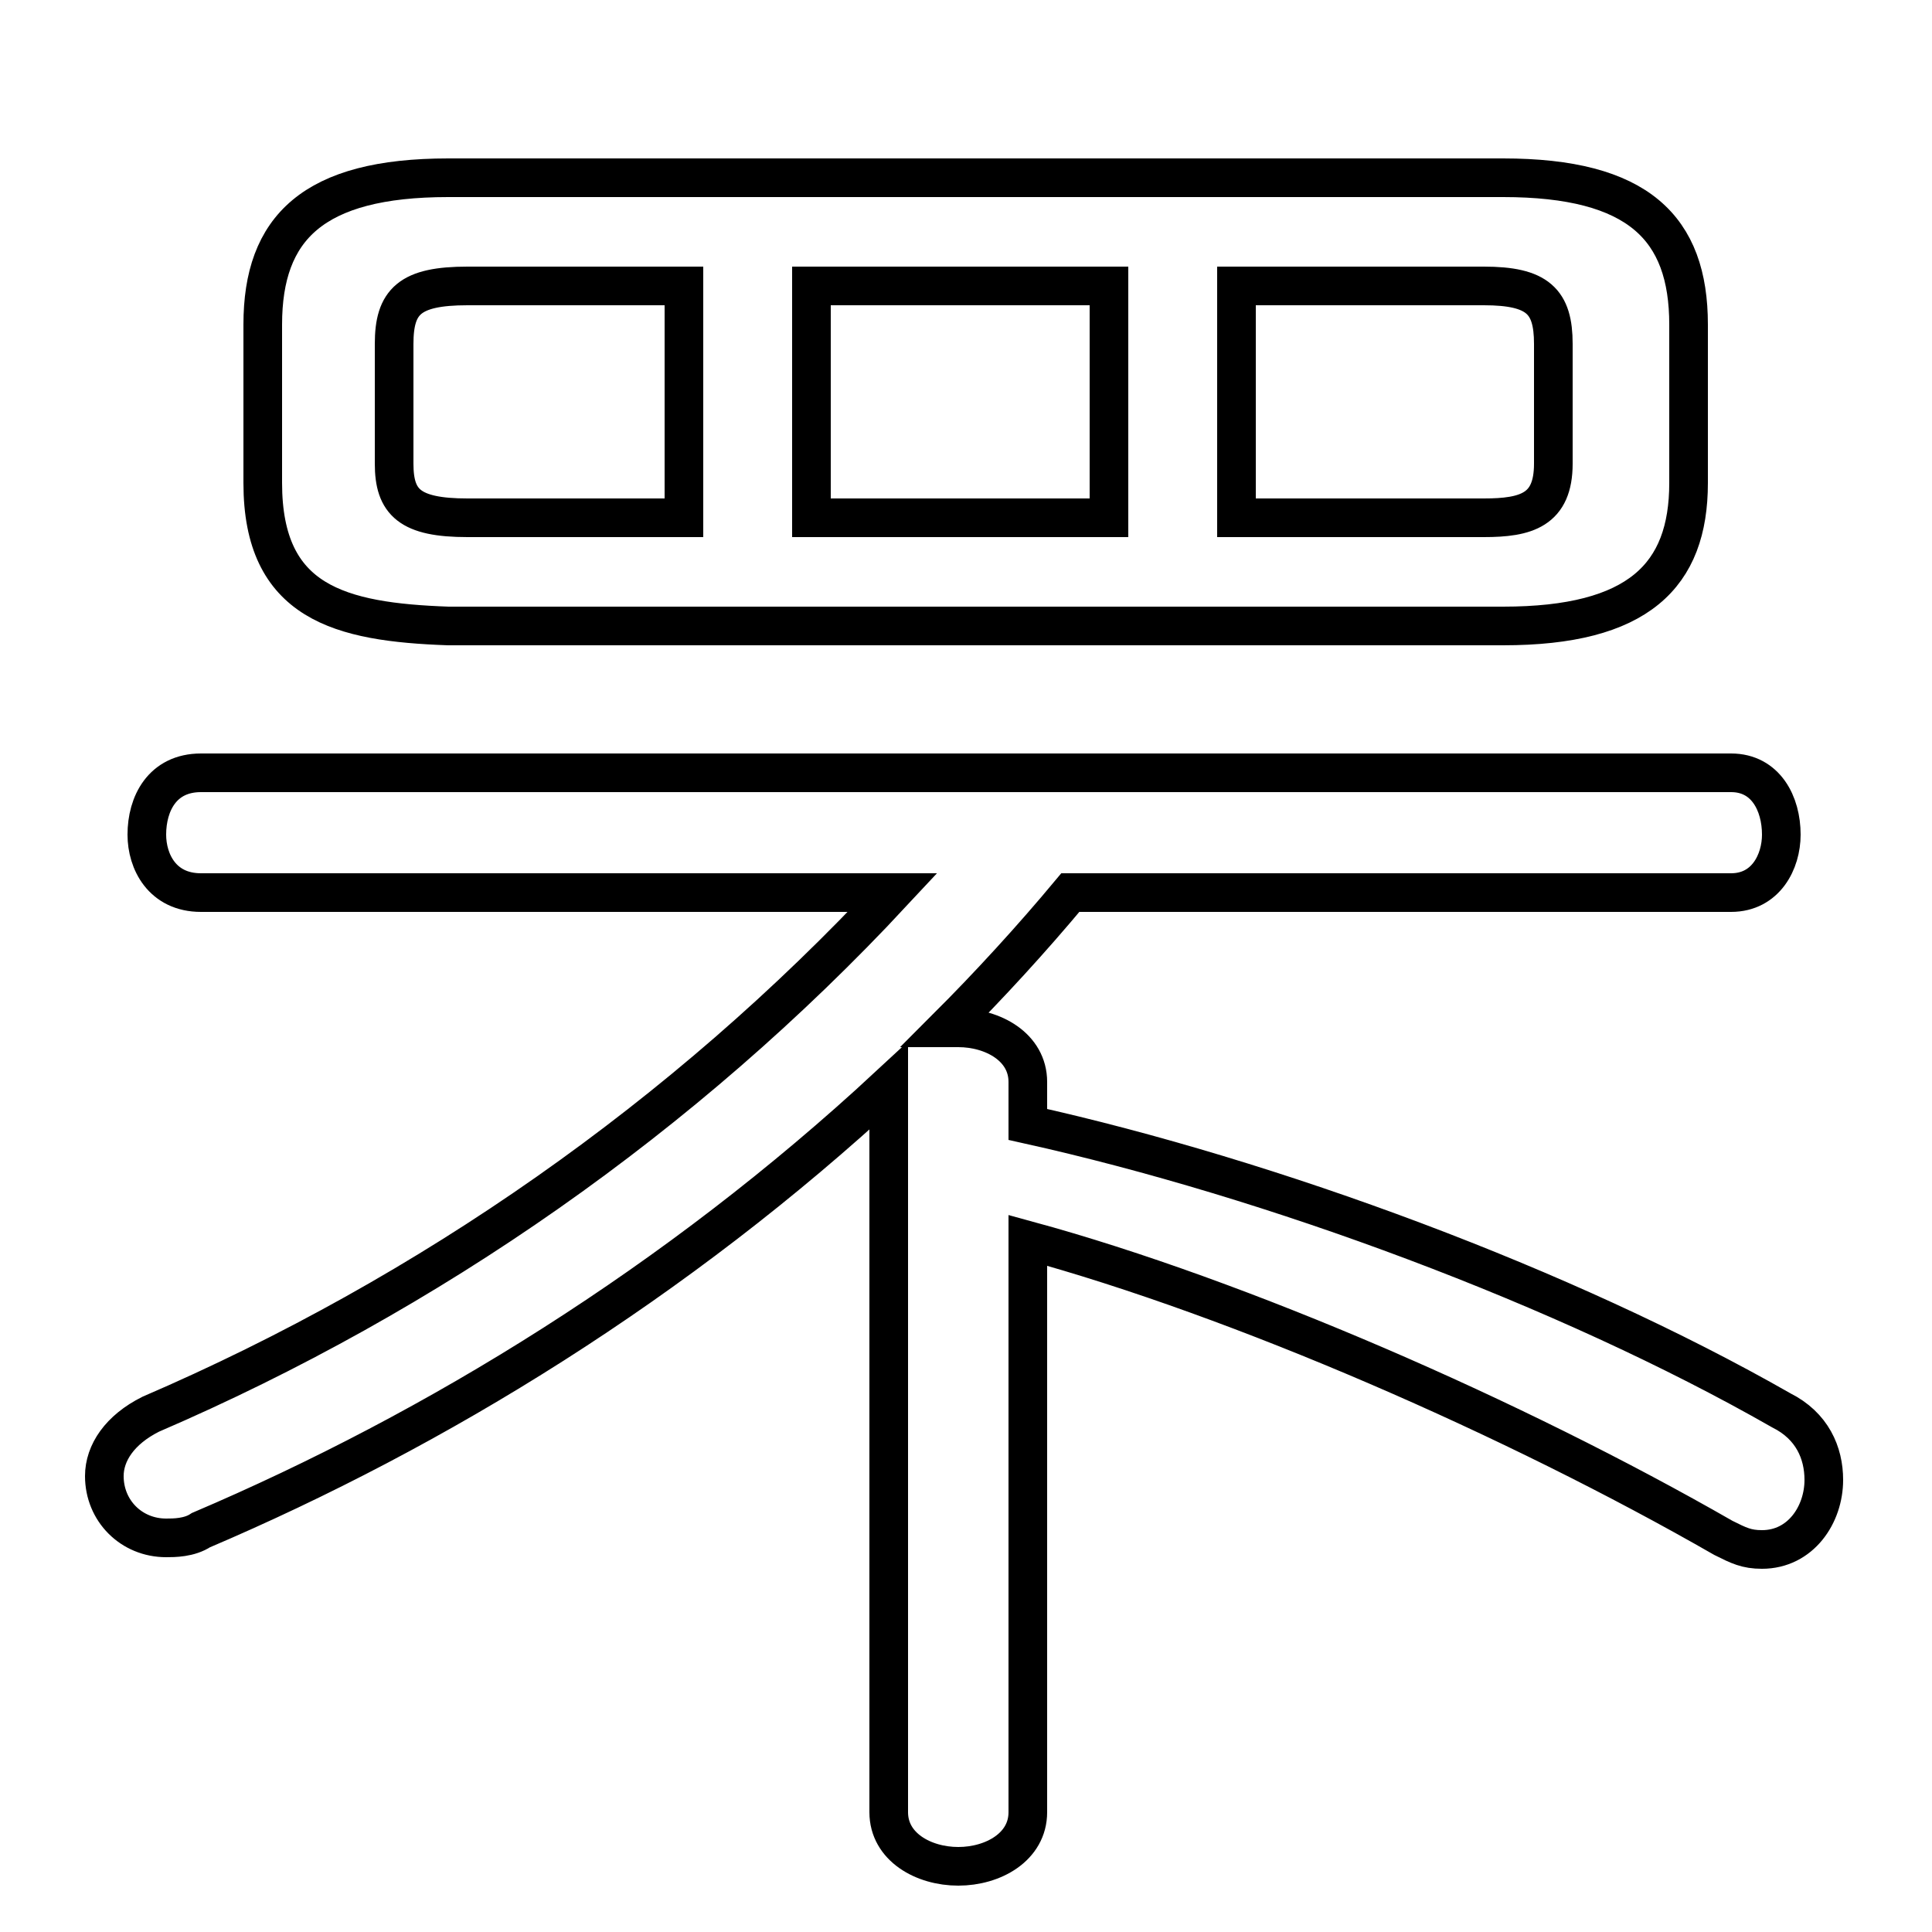 <svg xmlns="http://www.w3.org/2000/svg" viewBox="0 -44.0 50.0 50.0">
    <rect x="0" y="-44.0" width="50.0" height="50.0" fill="#808080" stroke="none"/>
    <g transform="scale(1, -1)">
        <!-- ボディの枠 -->
        <rect x="0" y="-6.0" width="50.0" height="50.0"
            stroke="white" fill="white"/>
        <!-- グリフ座標系の原点 -->
        <circle cx="0" cy="0" r="5" fill="white"/>
        <!-- グリフのアウトライン -->
        <g style="fill:none;stroke:#000000;stroke-width:1;">
<path d="M 38.9 27.8 C 42.4 27.8 43.7 29.1 43.7 31.5 L 43.7 35.6 C 43.7 38.1 42.4 39.4 38.9 39.4 L 11.6 39.4 C 8.1 39.4 6.8 38.1 6.8 35.6 L 6.8 31.5 C 6.8 28.4 8.8 27.9 11.6 27.8 Z M 17.7 36.6 L 17.7 30.6 L 12.1 30.6 C 10.6 30.6 10.2 31.0 10.2 32.0 L 10.2 35.1 C 10.2 36.2 10.6 36.6 12.1 36.6 Z M 28.7 36.6 L 28.7 30.6 L 21.0 30.6 L 21.0 36.6 Z M 32.0 30.6 L 32.0 36.6 L 38.4 36.6 C 39.8 36.6 40.2 36.2 40.2 35.1 L 40.2 32.0 C 40.2 30.8 39.5 30.6 38.4 30.6 Z M 26.6 11.9 C 32.1 10.4 39.2 7.3 44.6 4.2 C 45.0 4.0 45.2 3.9 45.6 3.9 C 46.6 3.9 47.2 4.8 47.2 5.7 C 47.2 6.4 46.9 7.1 46.1 7.5 C 40.5 10.7 32.9 13.5 26.6 14.9 L 26.6 16.0 C 26.6 16.9 25.7 17.4 24.8 17.4 C 24.7 17.4 24.6 17.4 24.5 17.4 C 25.6 18.5 26.7 19.7 27.7 20.9 L 44.8 20.9 C 45.7 20.9 46.1 21.7 46.1 22.4 C 46.1 23.2 45.7 24.0 44.8 24.0 L 5.2 24.0 C 4.2 24.0 3.8 23.2 3.8 22.4 C 3.8 21.7 4.2 20.9 5.2 20.9 L 23.1 20.9 C 17.7 15.1 11.1 10.5 3.9 7.4 C 3.1 7.0 2.7 6.4 2.7 5.8 C 2.7 4.9 3.4 4.2 4.3 4.2 C 4.5 4.2 4.9 4.2 5.2 4.4 C 11.3 7.0 17.5 10.8 23.0 15.9 L 23.0 -2.9 C 23.0 -3.8 23.9 -4.3 24.8 -4.3 C 25.7 -4.3 26.6 -3.8 26.6 -2.9 Z"/>
</g>
</g>
</svg>